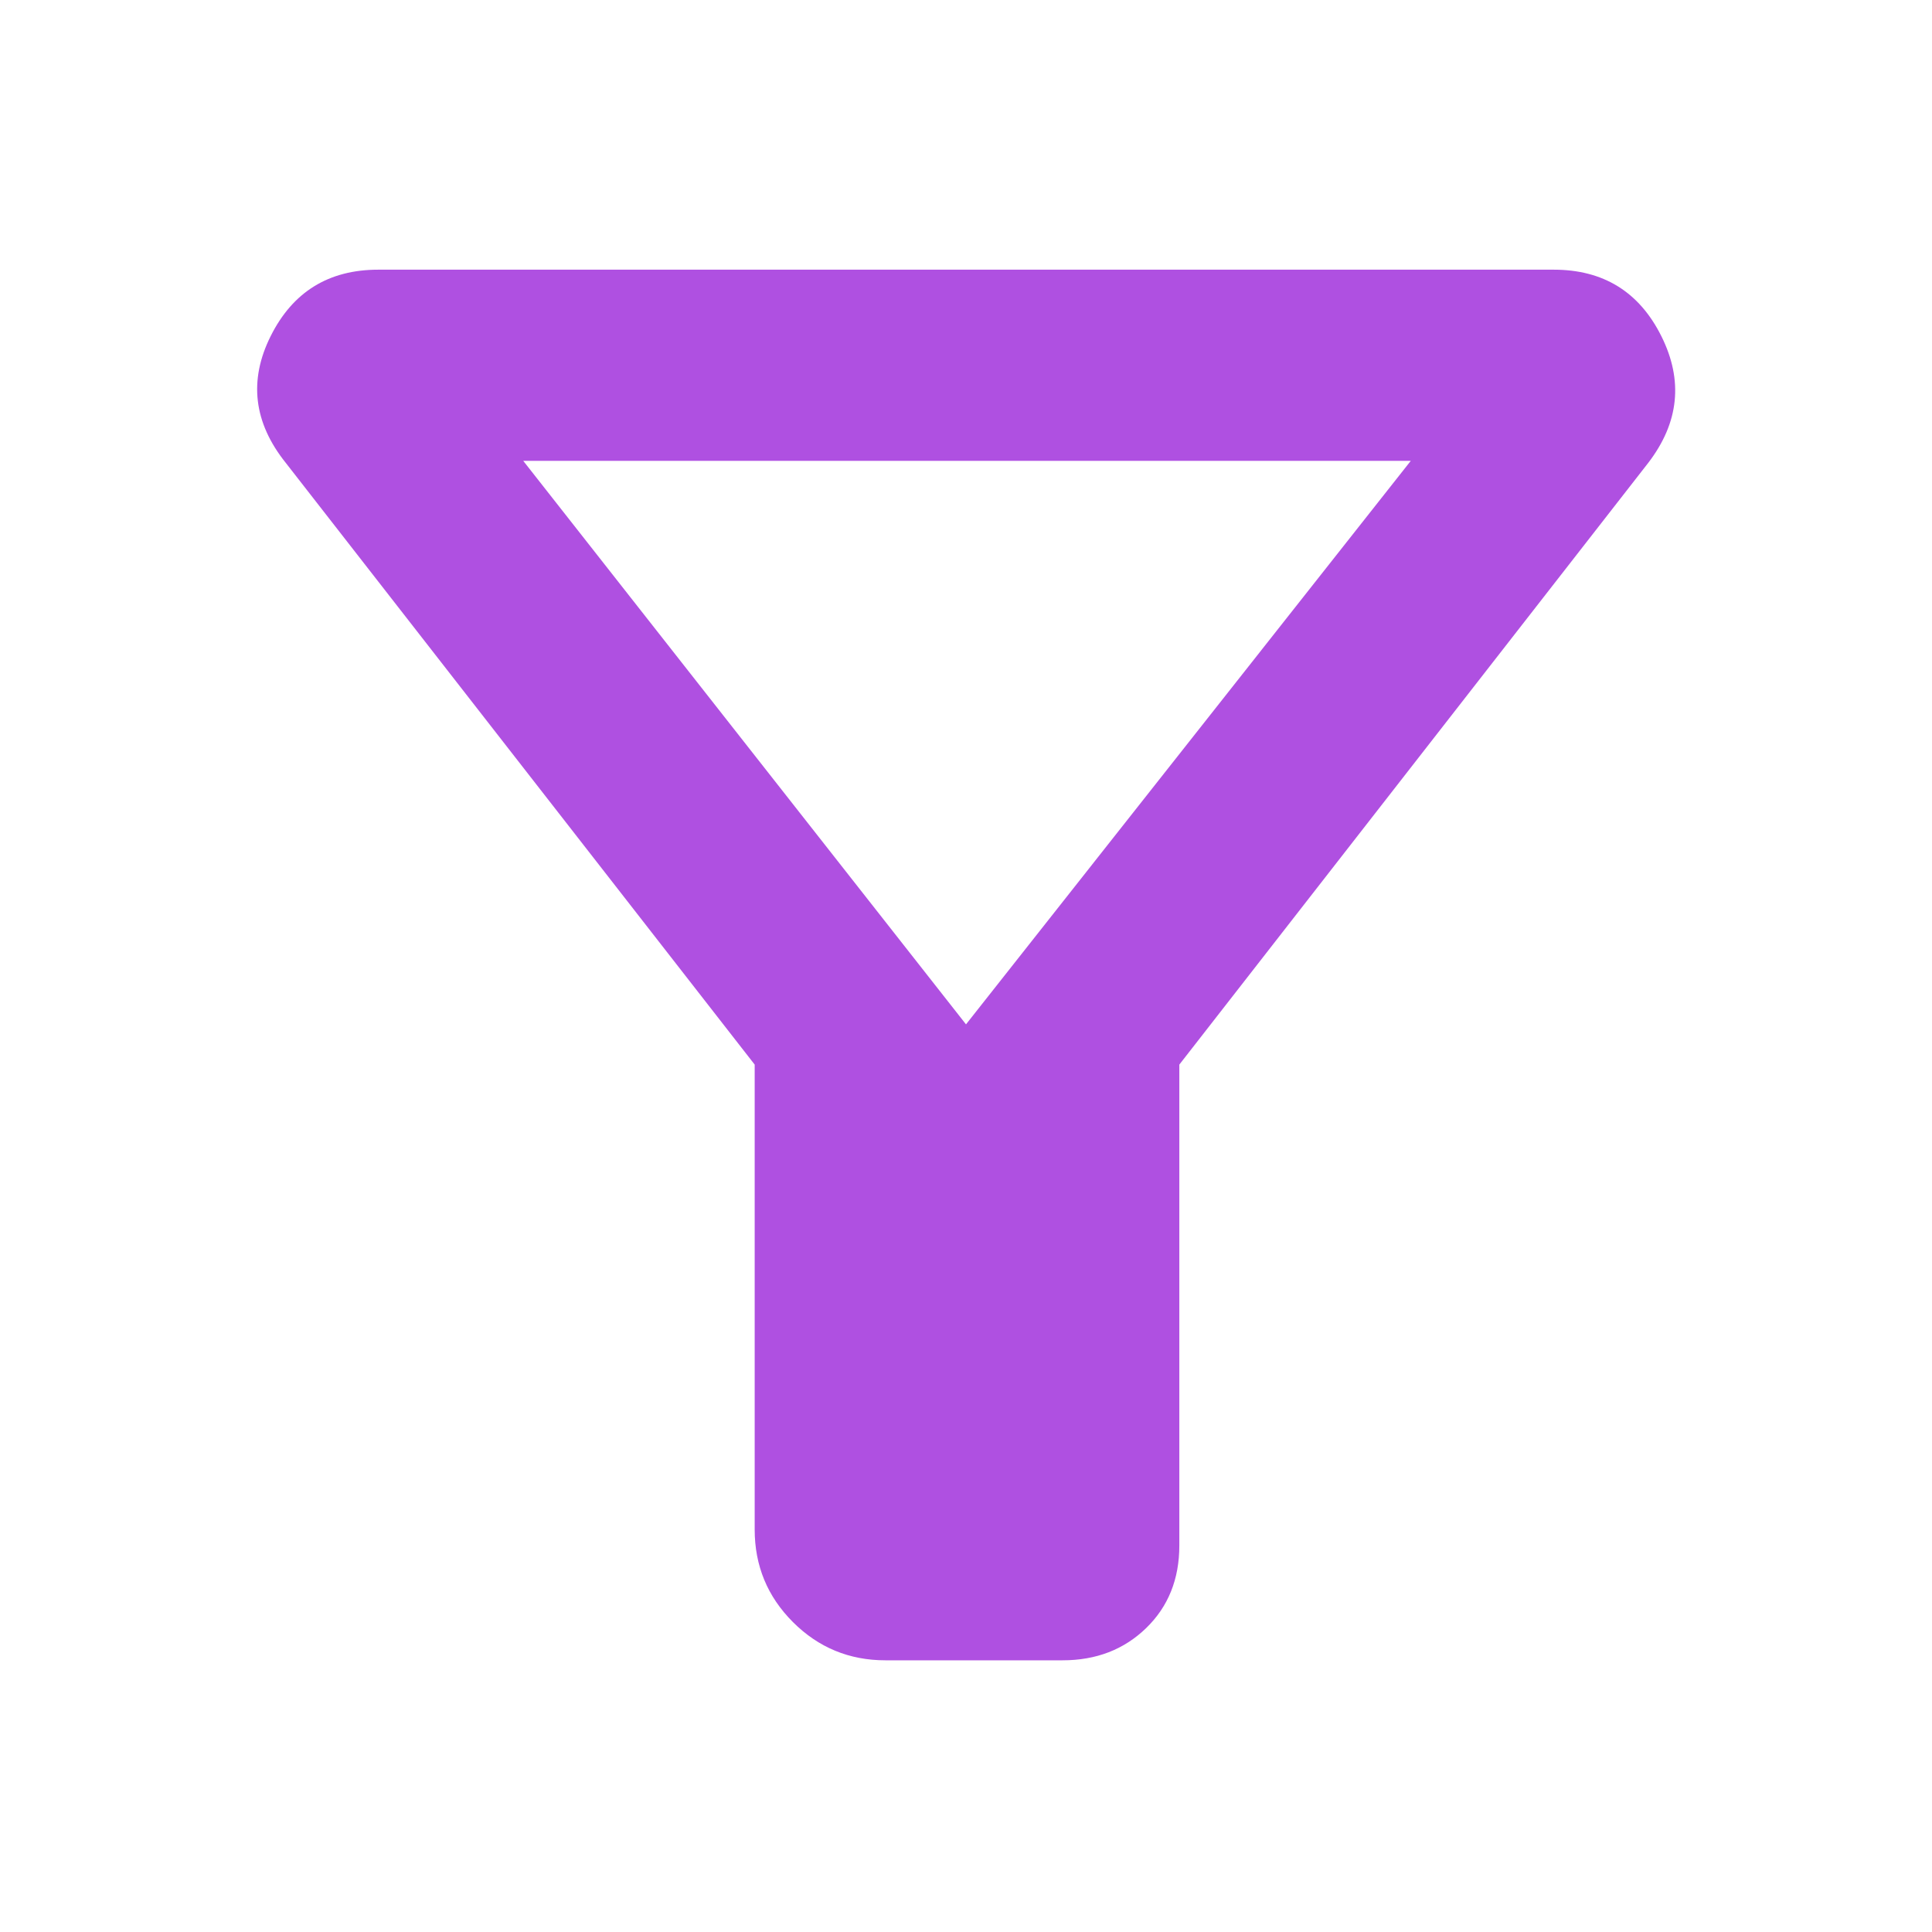 <svg height="48" viewBox="0 -960 960 960" width="48" xmlns="http://www.w3.org/2000/svg"><path fill="rgb(175, 80, 225)" d="m440-135q-27 0-46-19t-19-46v-231l-233-299q-24-30-7.5-63t53.5-33h584q37 0 53.5 33t-6.5 63l-233 299v239q0 25-16.5 41t-41.5 16zm40-316 221-280h-441z"/></svg>